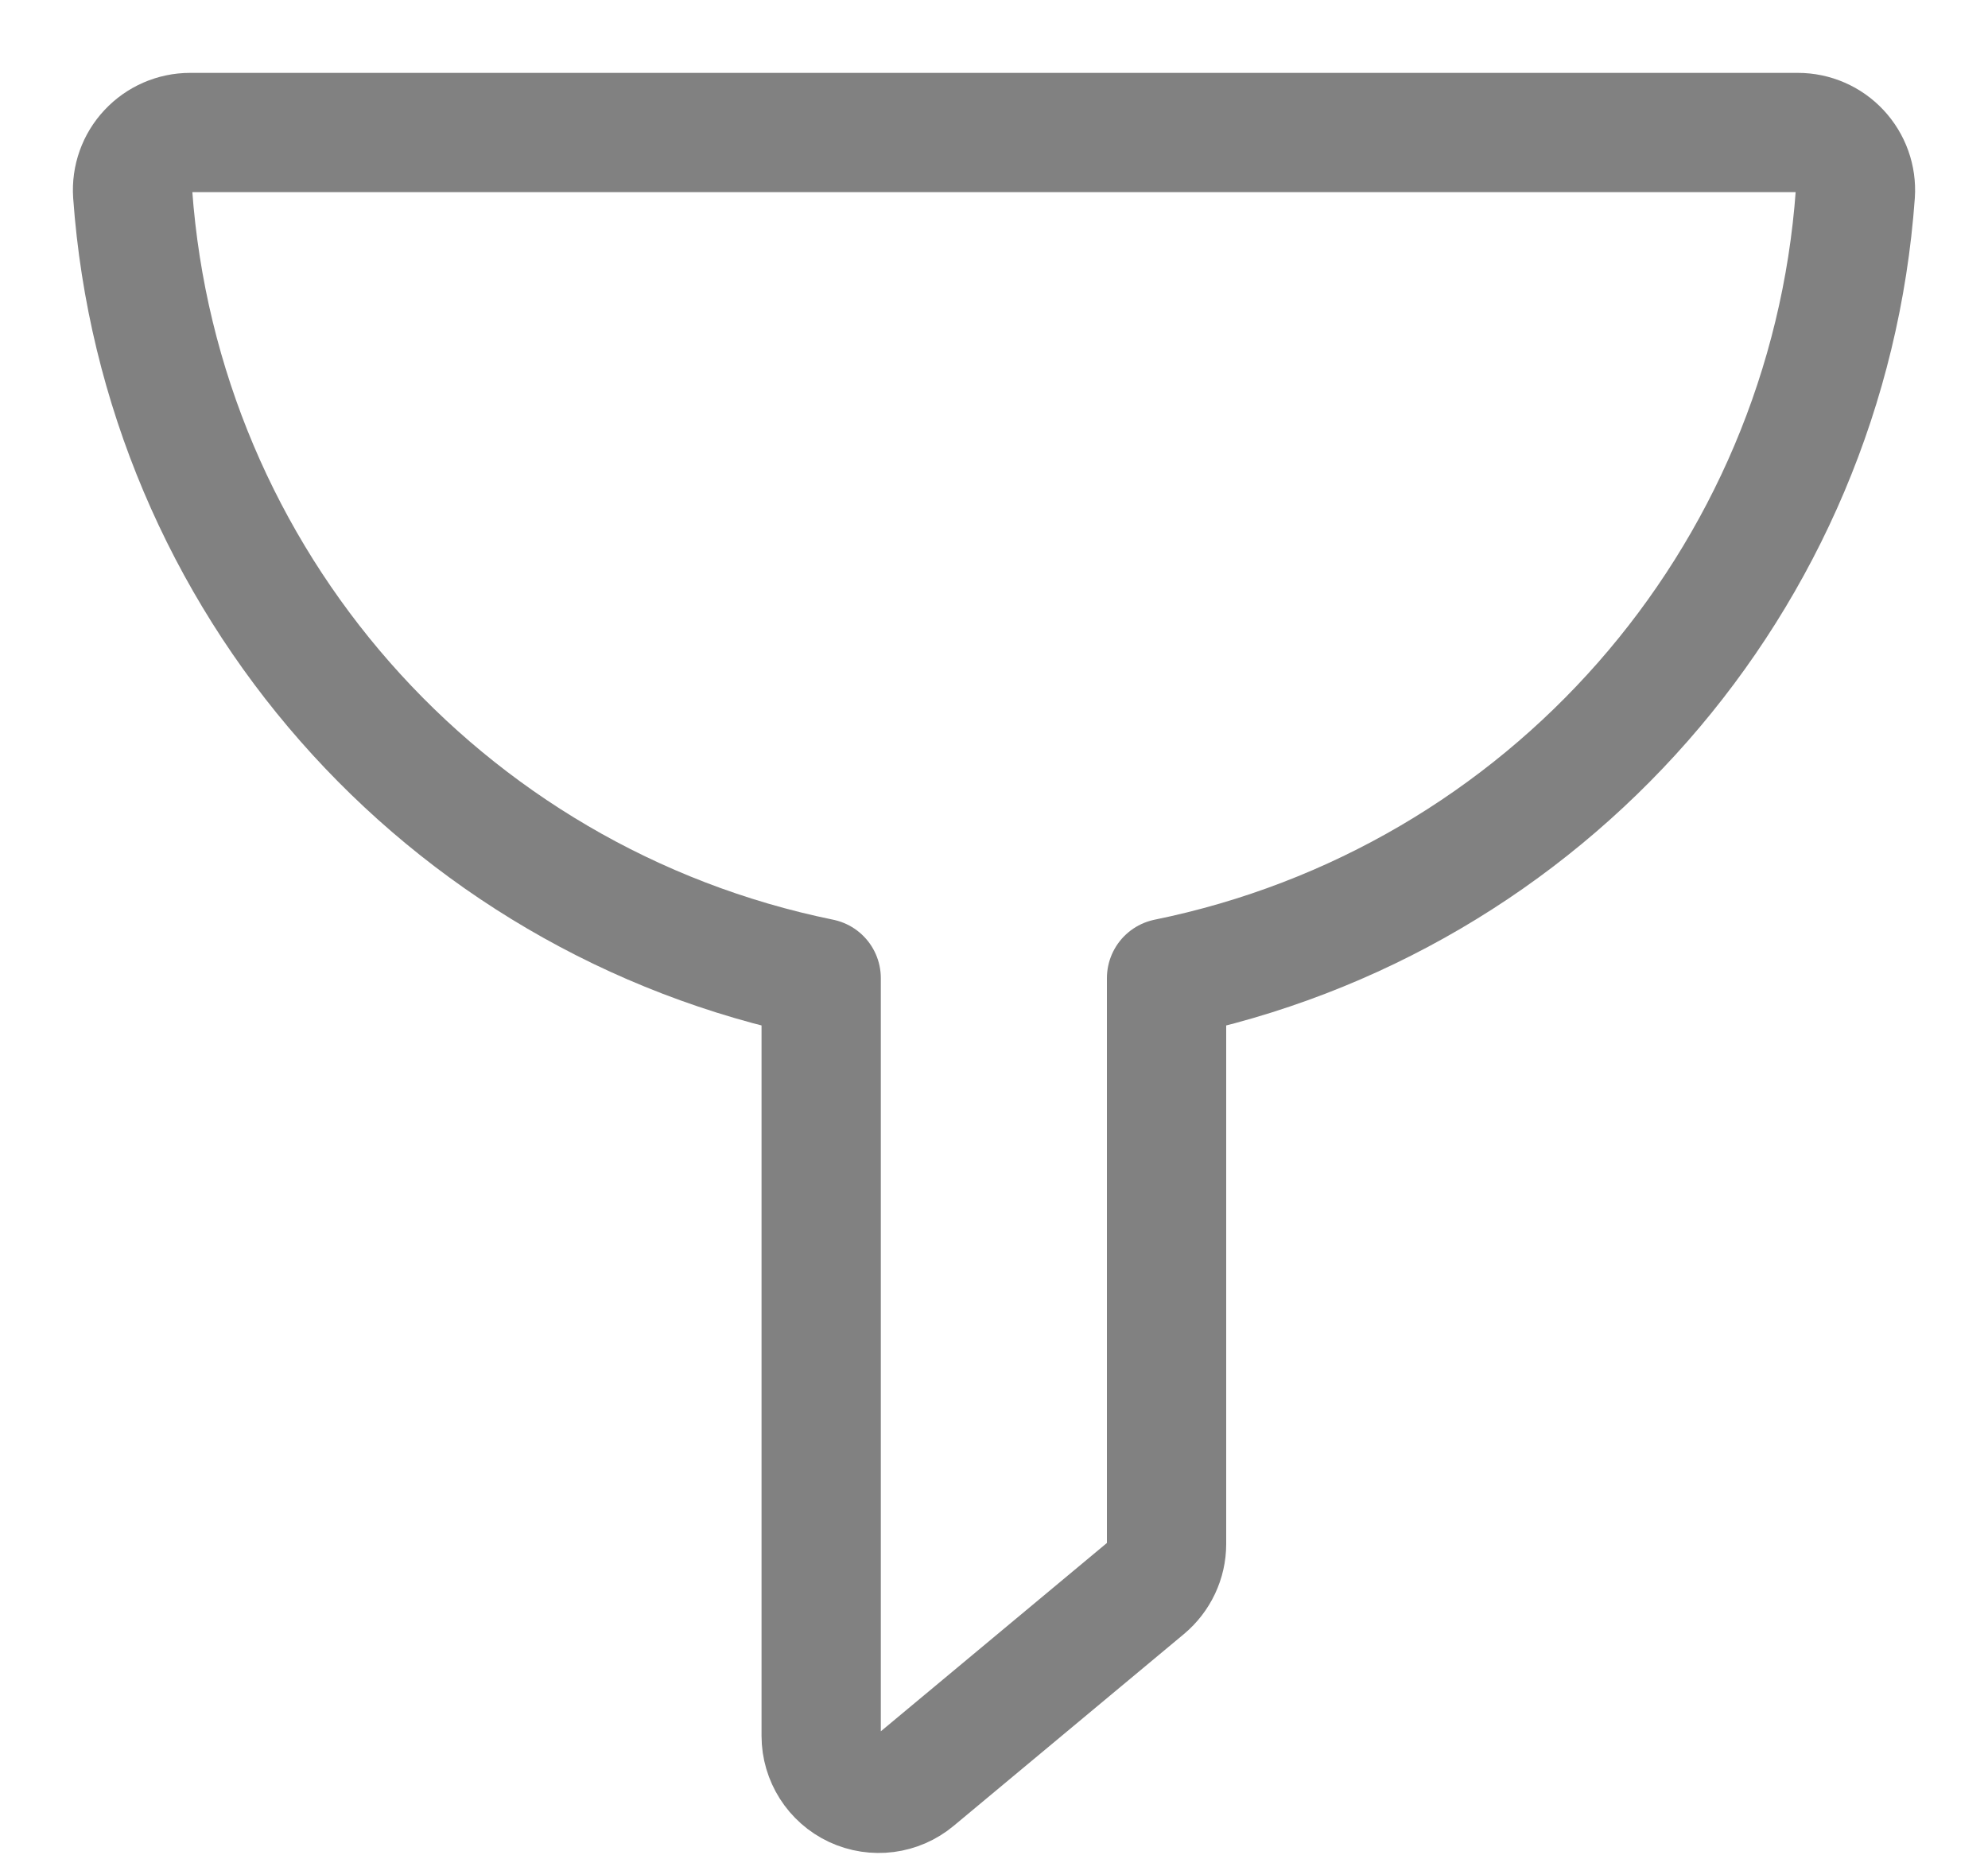<svg width="15" height="14" viewBox="0 0 15 14" fill="none" xmlns="http://www.w3.org/2000/svg">
<path fill-rule="evenodd" clip-rule="evenodd" d="M13.999 1.463C14.007 1.343 13.965 1.226 13.883 1.138C13.801 1.05 13.686 1 13.566 1H1.434C1.314 1 1.199 1.05 1.117 1.138C1.035 1.225 0.993 1.343 1.001 1.463C1.21 4.377 3.334 6.796 6.196 7.381V13.099C6.196 13.267 6.294 13.421 6.446 13.492C6.599 13.563 6.779 13.54 6.908 13.432L8.645 11.985C8.744 11.902 8.802 11.78 8.802 11.651V7.381C11.665 6.797 13.79 4.378 13.999 1.463Z" stroke="#818181" stroke-width="0.9" stroke-linecap="round" stroke-linejoin="round"/>
</svg>
